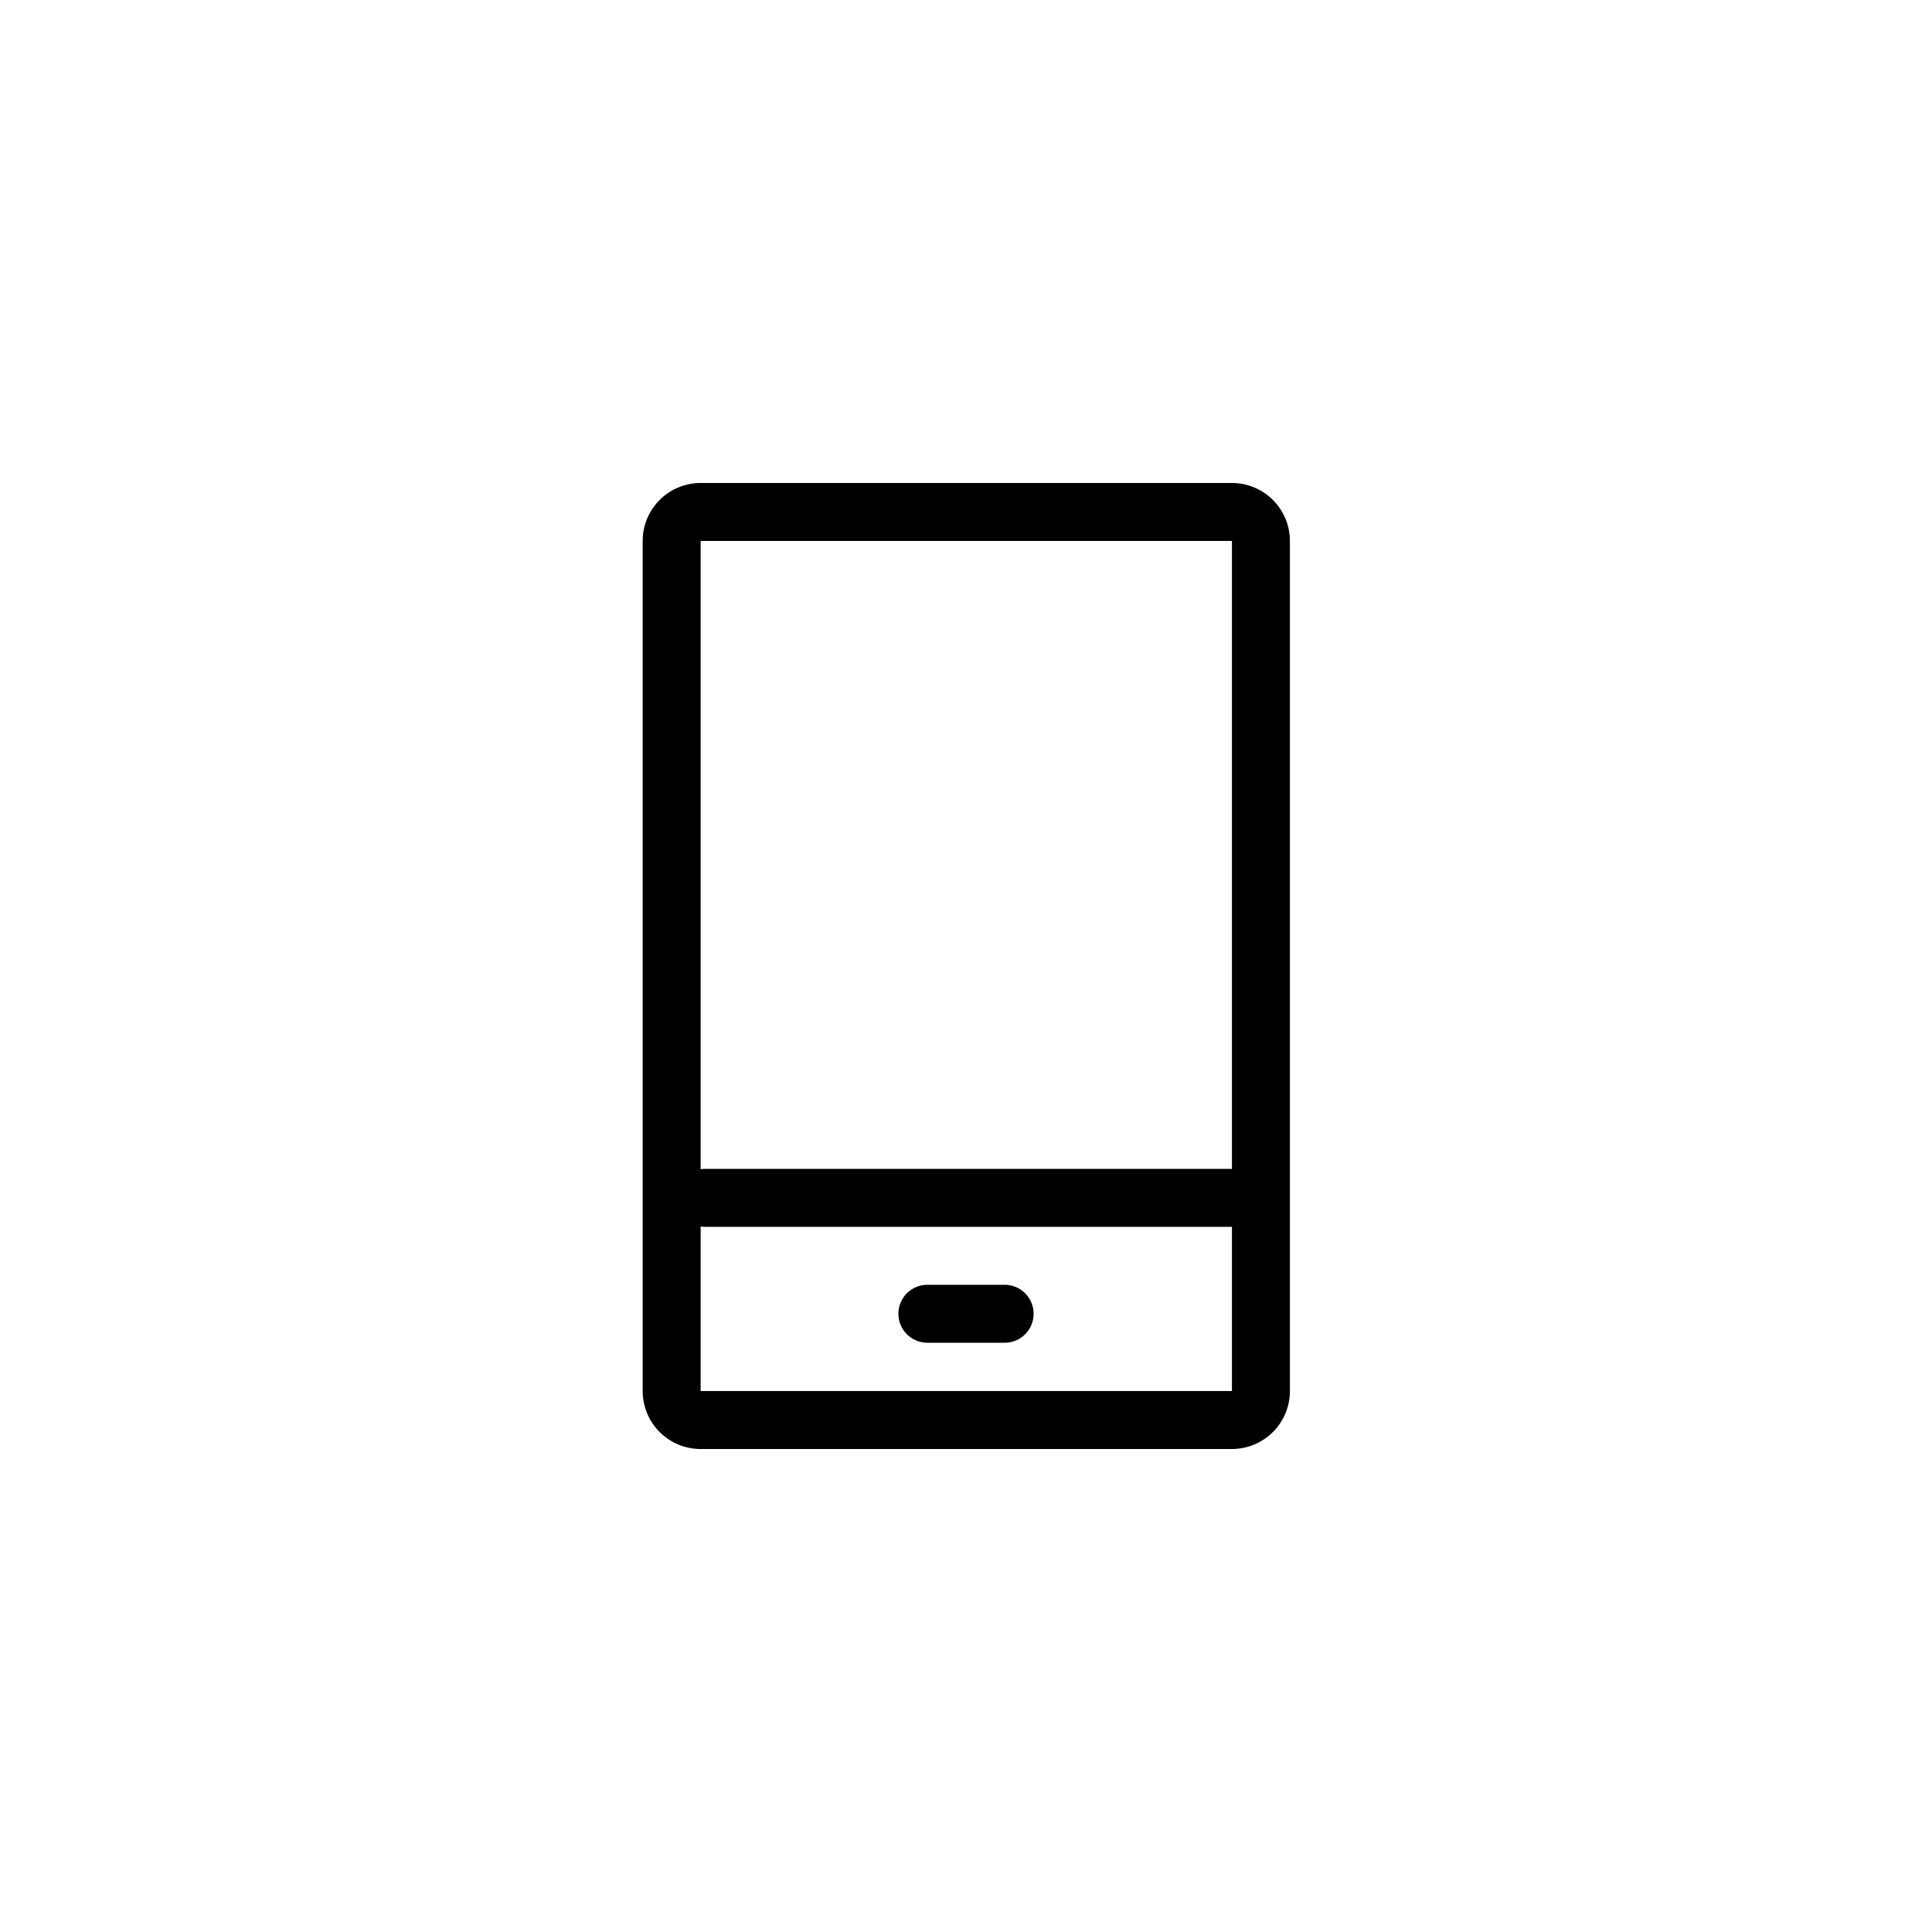 <svg id="Ebene_1" data-name="Ebene 1" xmlns="http://www.w3.org/2000/svg" viewBox="0 0 200 200"><defs><style>.cls-1{fill:none;stroke:#000;stroke-linecap:round;stroke-linejoin:round;stroke-width:6px;}</style></defs><title>BA_Icons_v01_</title><path d="M127.53,56v88h-55V56h55m0-6h-55a6,6,0,0,0-6,6v88a6,6,0,0,0,6,6h55a6,6,0,0,0,6-6V56a6,6,0,0,0-6-6Z"/><line class="cls-1" x1="96" y1="136" x2="104" y2="136"/><line class="cls-1" x1="72.97" y1="124" x2="128" y2="124"/></svg>